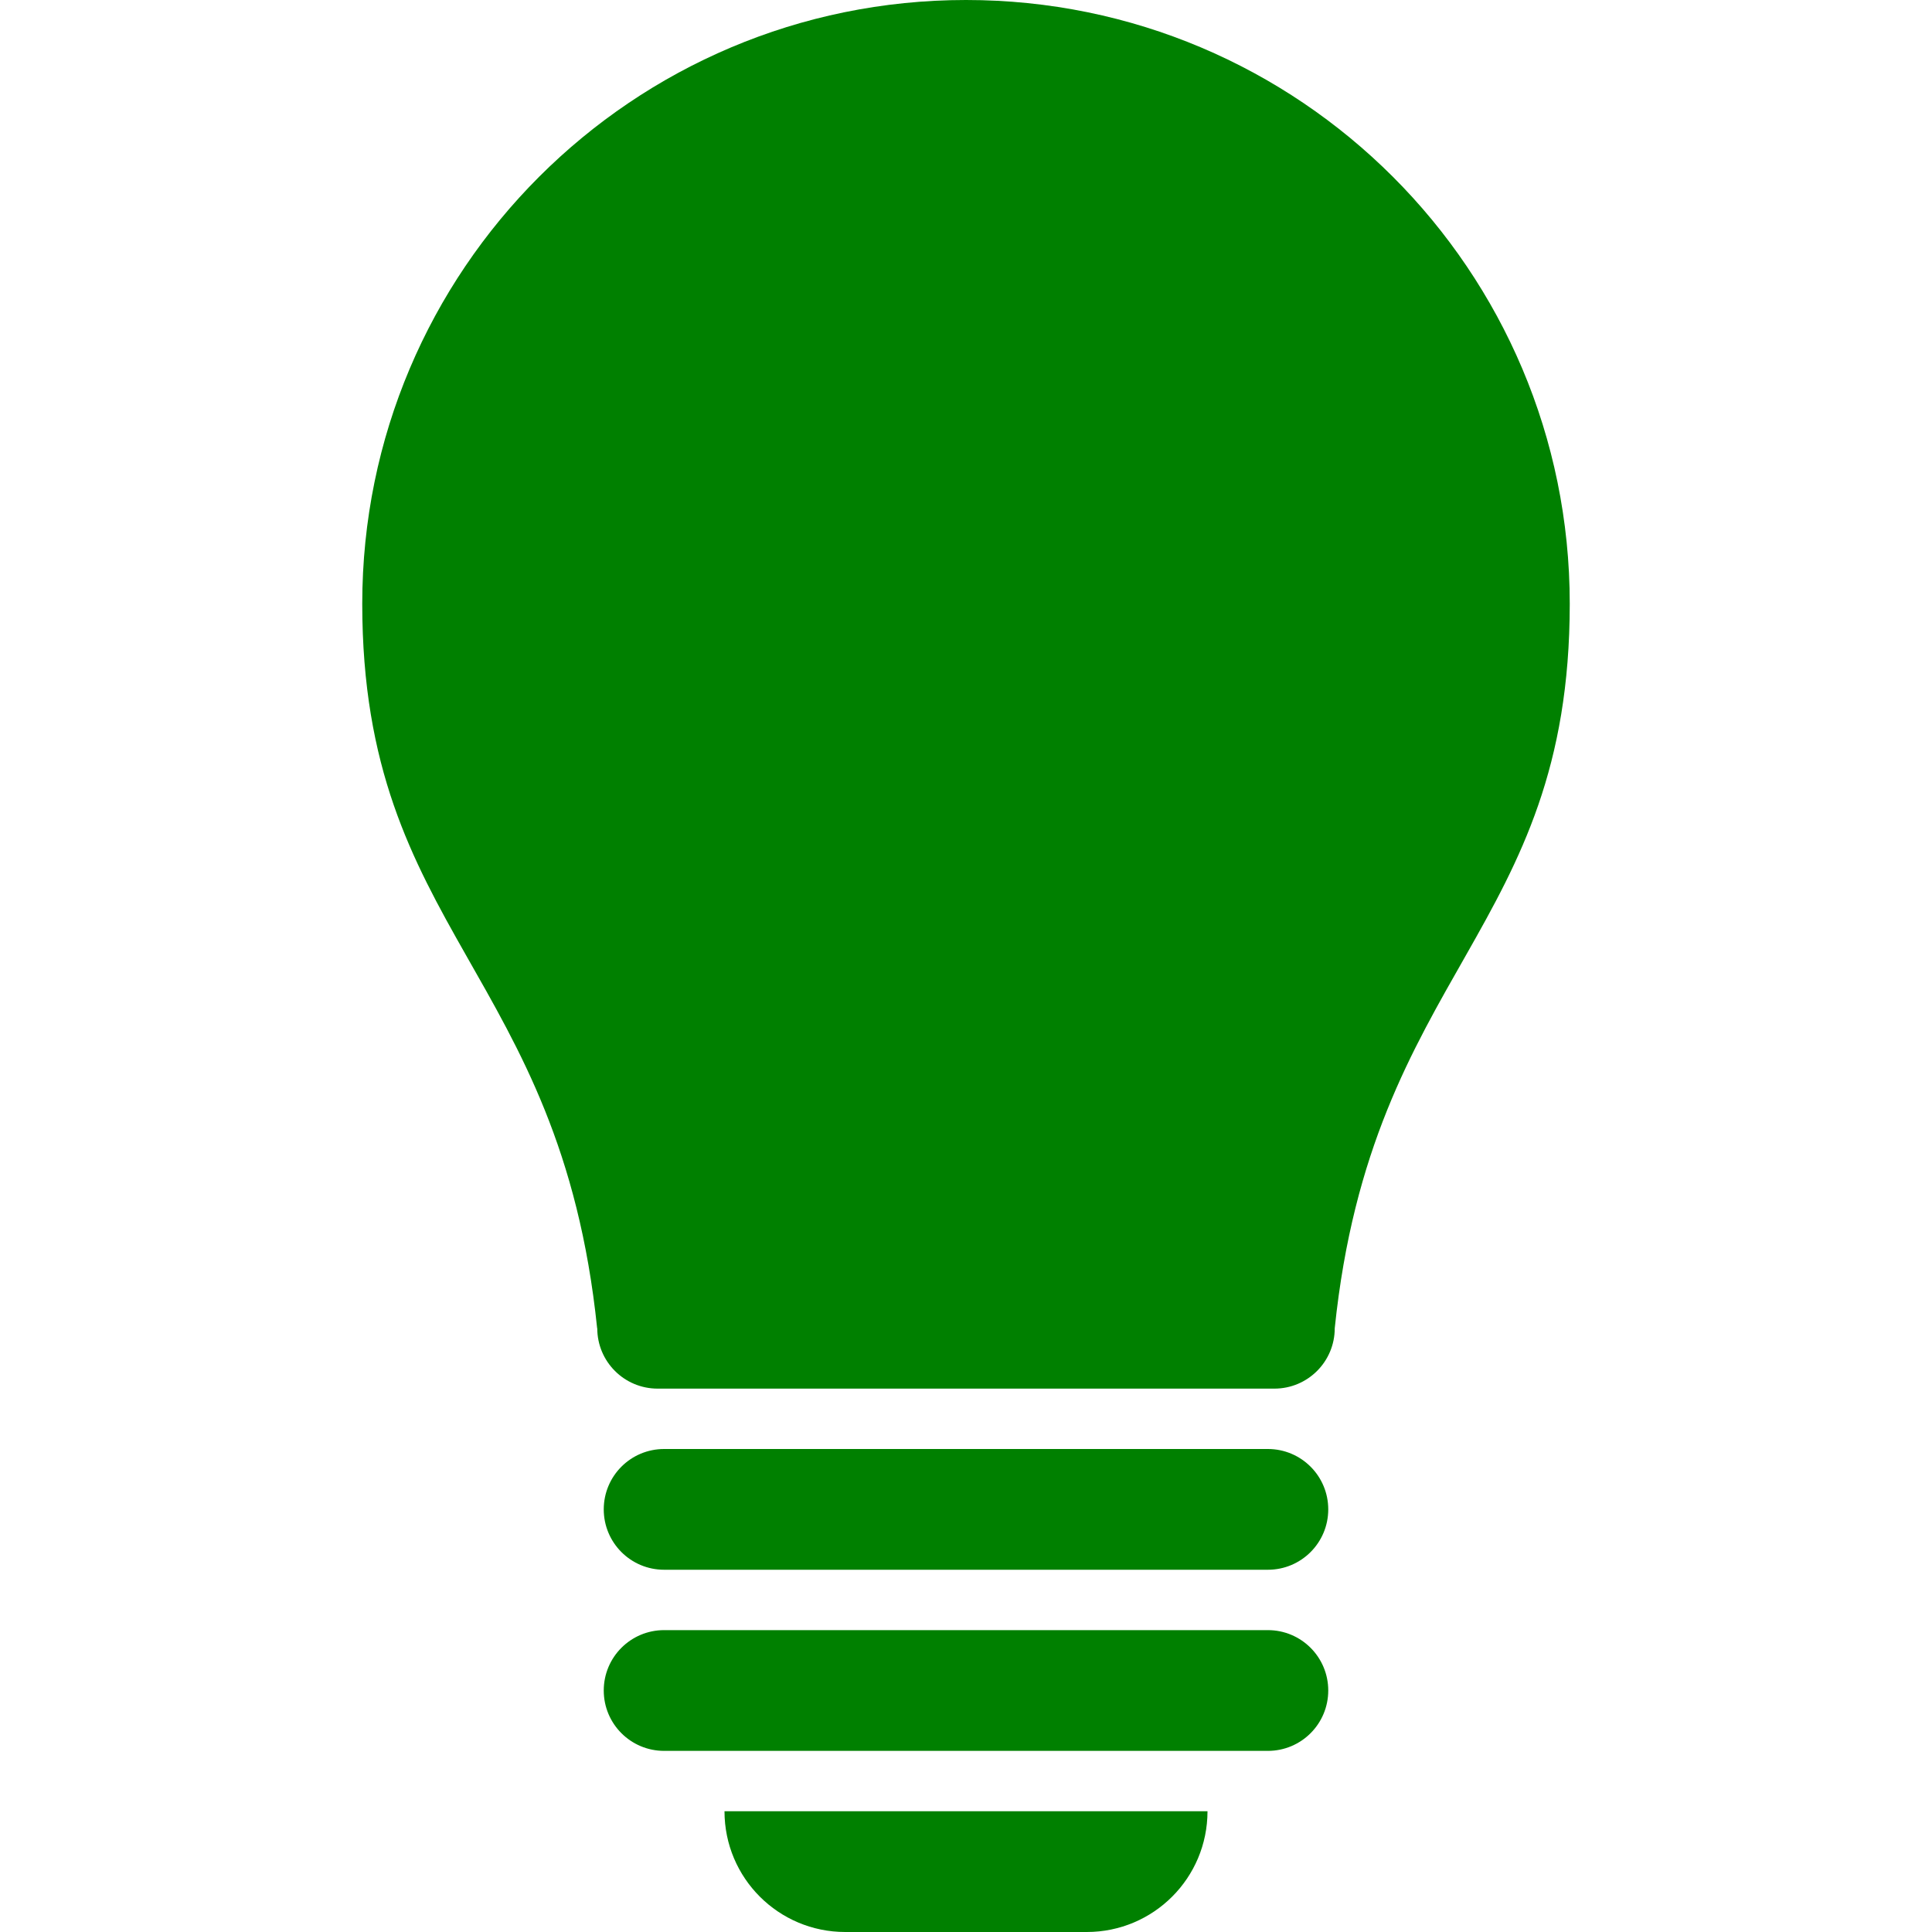 <?xml version="1.0" encoding="utf-8"?>
<!-- Generator: Adobe Illustrator 16.0.0, SVG Export Plug-In . SVG Version: 6.00 Build 0)  -->
<!DOCTYPE svg PUBLIC "-//W3C//DTD SVG 1.1//EN" "http://www.w3.org/Graphics/SVG/1.1/DTD/svg11.dtd">
<svg version="1.1" id="Layer_1" xmlns="http://www.w3.org/2000/svg" xmlns:xlink="http://www.w3.org/1999/xlink" x="0px" y="0px"
	 width="512px" height="512px" viewBox="0 0 512 512" enable-background="new 0 0 512 512" xml:space="preserve">
<path fill="green" d="M416,160c0,87-52.438,97.125-62.281,192c0,8.844-7.156,16-16,16H174.281c-8.844,0-16-7.156-16-16h-0.031
	C148.438,257.125,96,247,96,160C96,71.625,167.625,0,256,0S416,71.625,416,160z M336,384H176c-8.844,0-16,7.156-16,16
	s7.156,16,16,16h160c8.844,0,16-7.156,16-16S344.844,384,336,384z M336,432H176c-8.844,0-16,7.156-16,16s7.156,16,16,16h160
	c8.844,0,16-7.156,16-16S344.844,432,336,432z M224,512h64c17.688,0,32-14.313,32-32H192C192,497.688,206.313,512,224,512z"/>
</svg>
